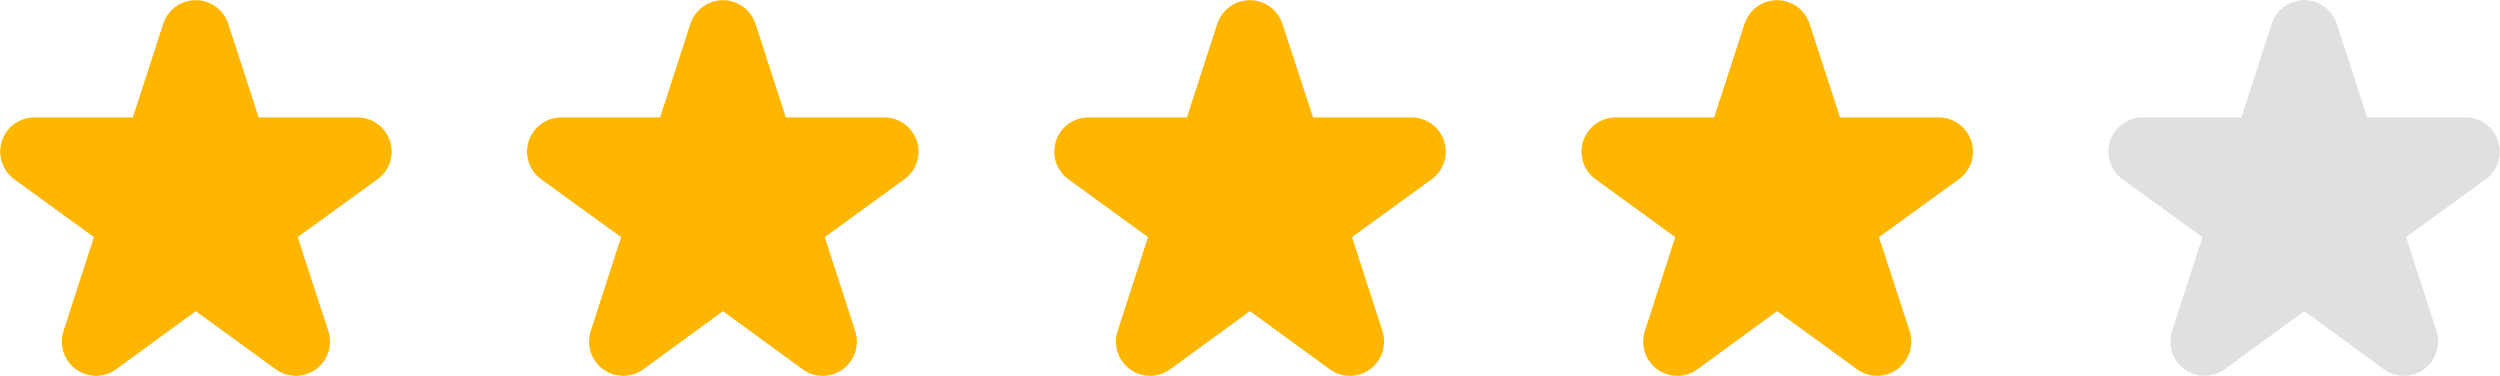 <svg xmlns="http://www.w3.org/2000/svg" viewBox="0 0 74.21 11.15"><defs><style>.cls-1{fill:#ffb600;stroke:#ffb600;}.cls-1,.cls-2{stroke-linecap:round;stroke-linejoin:round;stroke-width:2.03px;}.cls-2{fill:#e0e0e0;stroke:#e0e0e0;}</style></defs><g id="Layer_2" data-name="Layer 2"><g id="HOME_DESKTOP" data-name="HOME DESKTOP"><polygon class="cls-1" points="5.81 1.02 6.94 4.5 10.61 4.5 7.64 6.65 8.78 10.14 5.81 7.98 2.85 10.14 3.98 6.65 1.02 4.5 4.68 4.5 5.81 1.02"/><polygon class="cls-1" points="21.46 1.02 22.59 4.5 26.25 4.5 23.29 6.65 24.42 10.14 21.46 7.98 18.5 10.14 19.63 6.65 16.66 4.5 20.33 4.5 21.46 1.02"/><polygon class="cls-1" points="37.1 1.02 38.24 4.5 41.9 4.5 38.94 6.65 40.07 10.14 37.1 7.98 34.14 10.14 35.27 6.65 32.31 4.5 35.97 4.5 37.1 1.02"/><polygon class="cls-1" points="52.75 1.02 53.88 4.5 57.55 4.5 54.58 6.65 55.72 10.14 52.75 7.98 49.79 10.14 50.92 6.65 47.96 4.5 51.62 4.5 52.75 1.02"/><polygon class="cls-2" points="68.4 1.02 69.53 4.5 73.19 4.5 70.23 6.65 71.36 10.14 68.4 7.98 65.44 10.14 66.57 6.65 63.6 4.5 67.27 4.5 68.4 1.02"/></g></g></svg>